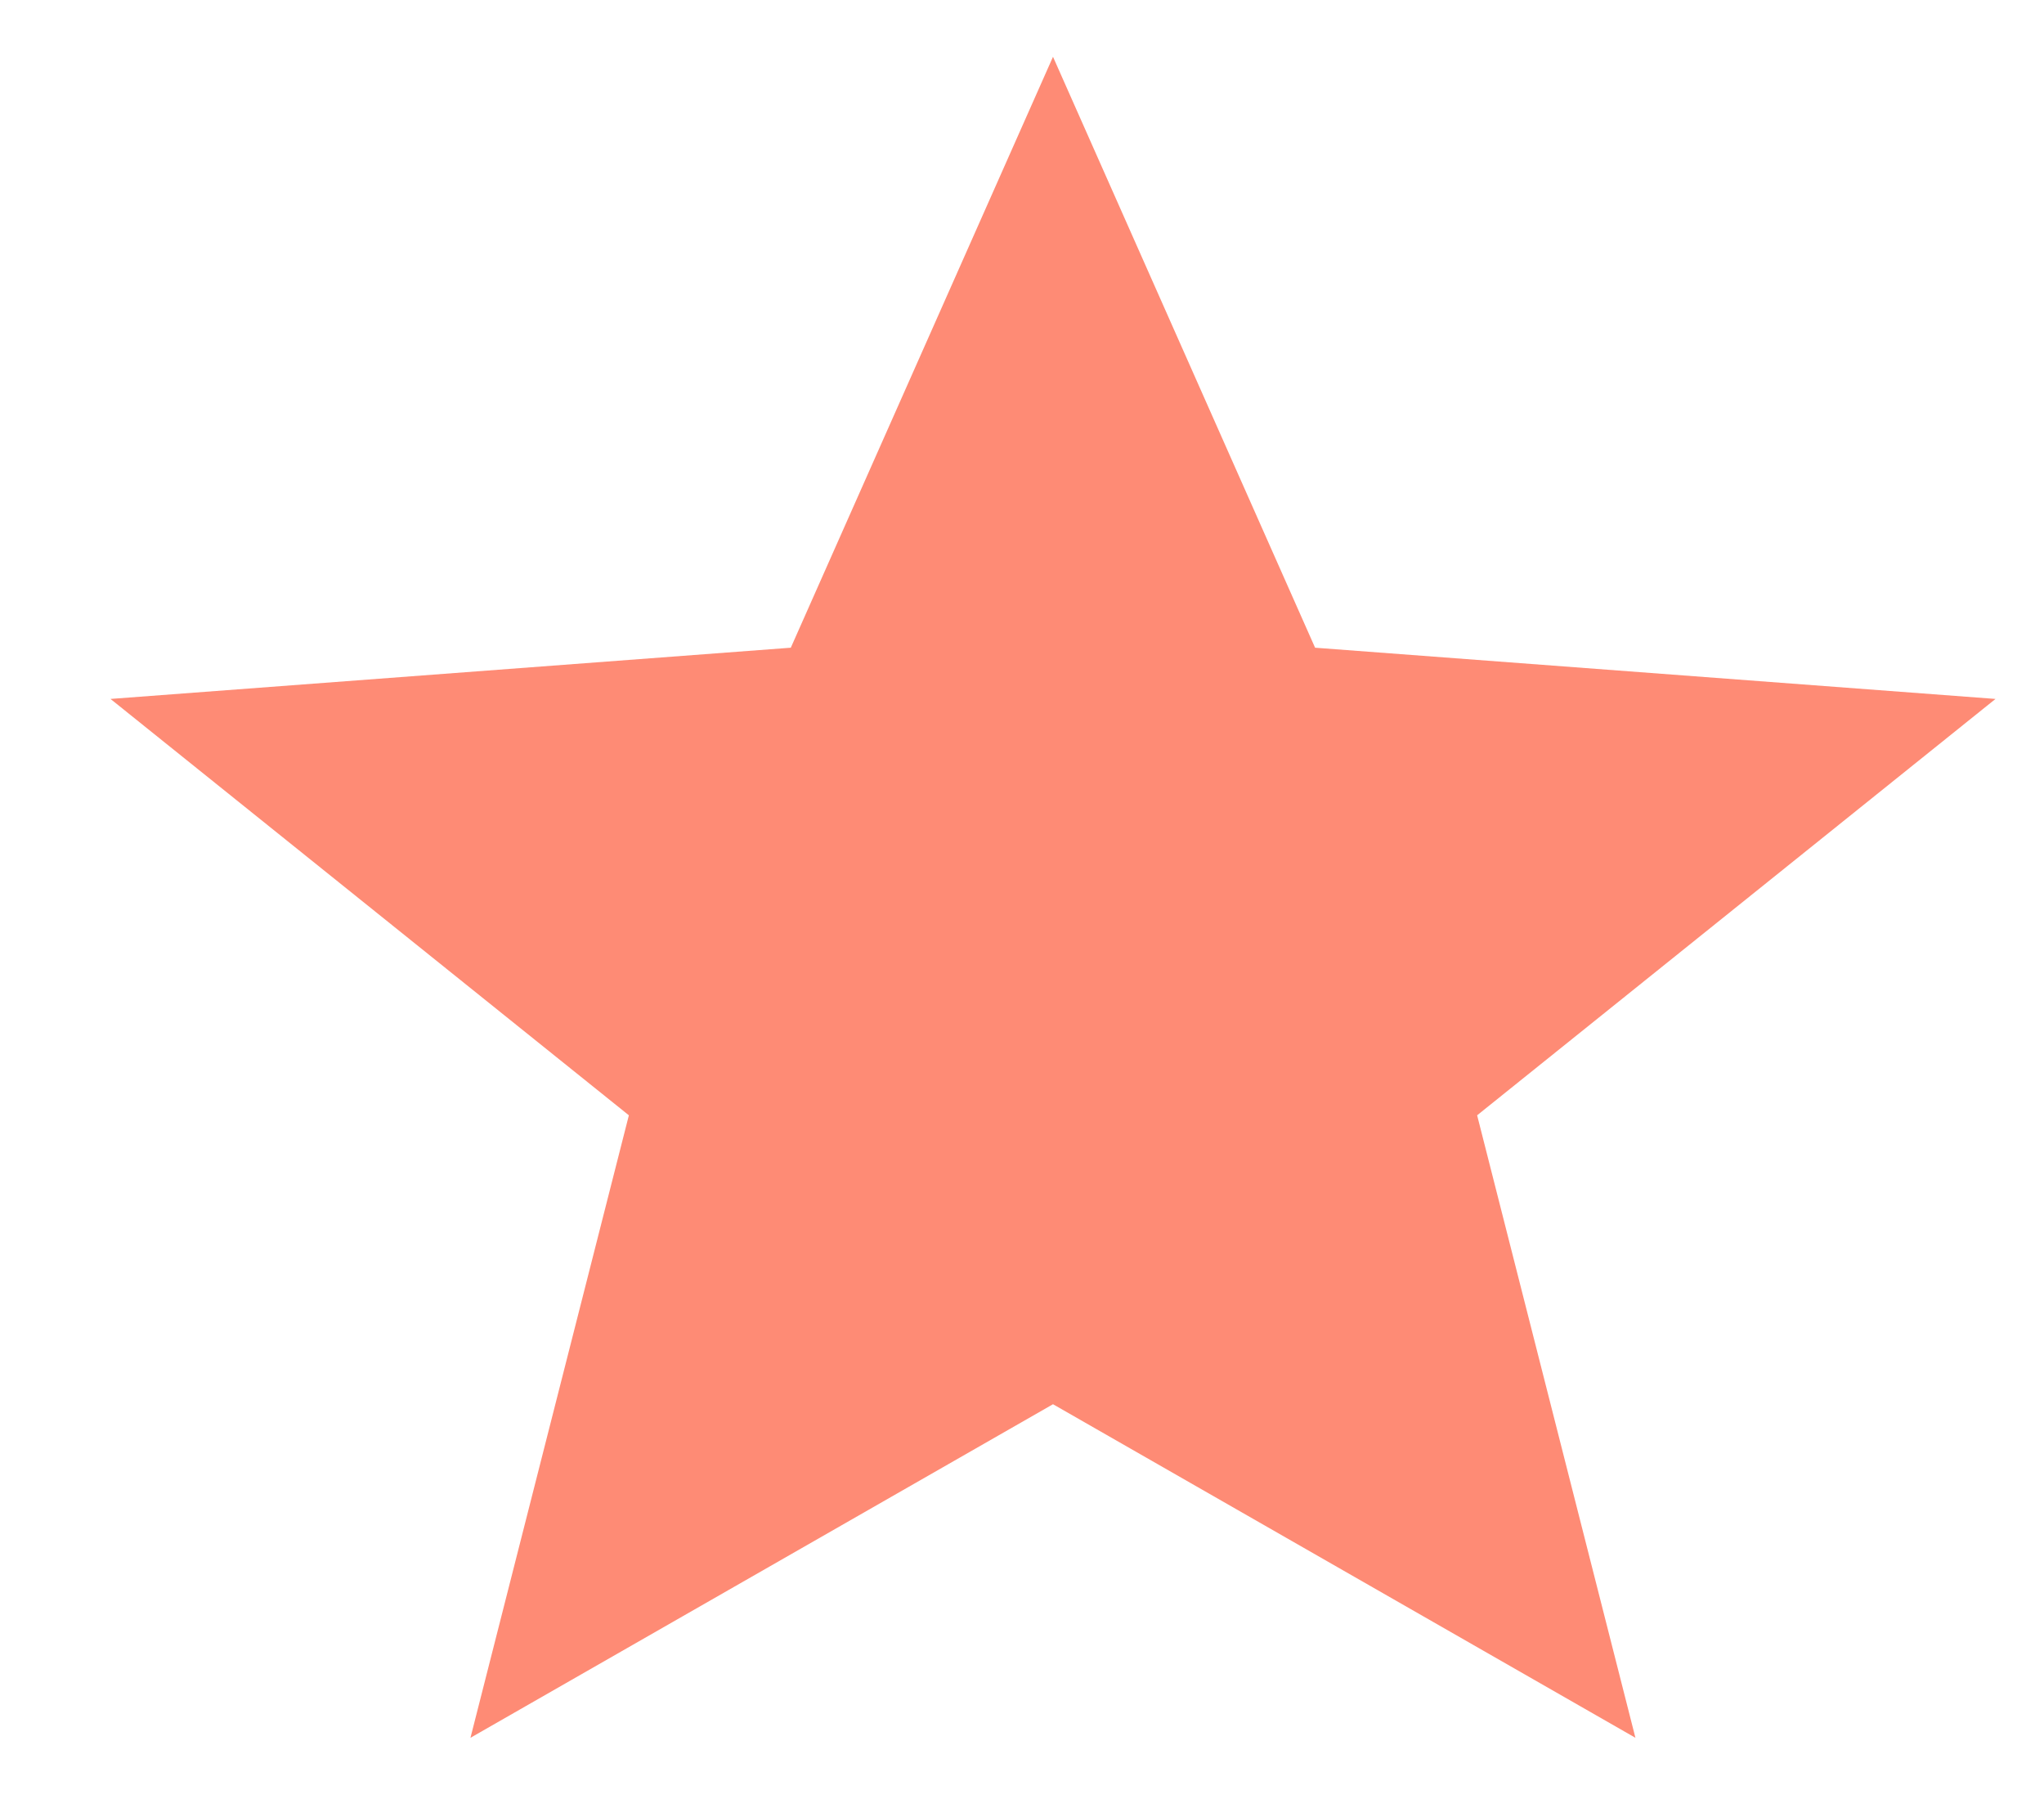 <svg width="18" height="16" viewBox="0 0 18 16" fill="none" xmlns="http://www.w3.org/2000/svg">
<path d="M9.273 0.5L11.581 5.703L17.573 6.154L13.008 9.82L14.402 15.301L9.273 12.364L4.143 15.301L5.538 9.82L0.973 6.154L6.964 5.703L9.273 0.5Z" fill="#FE8B75"/>
</svg>
